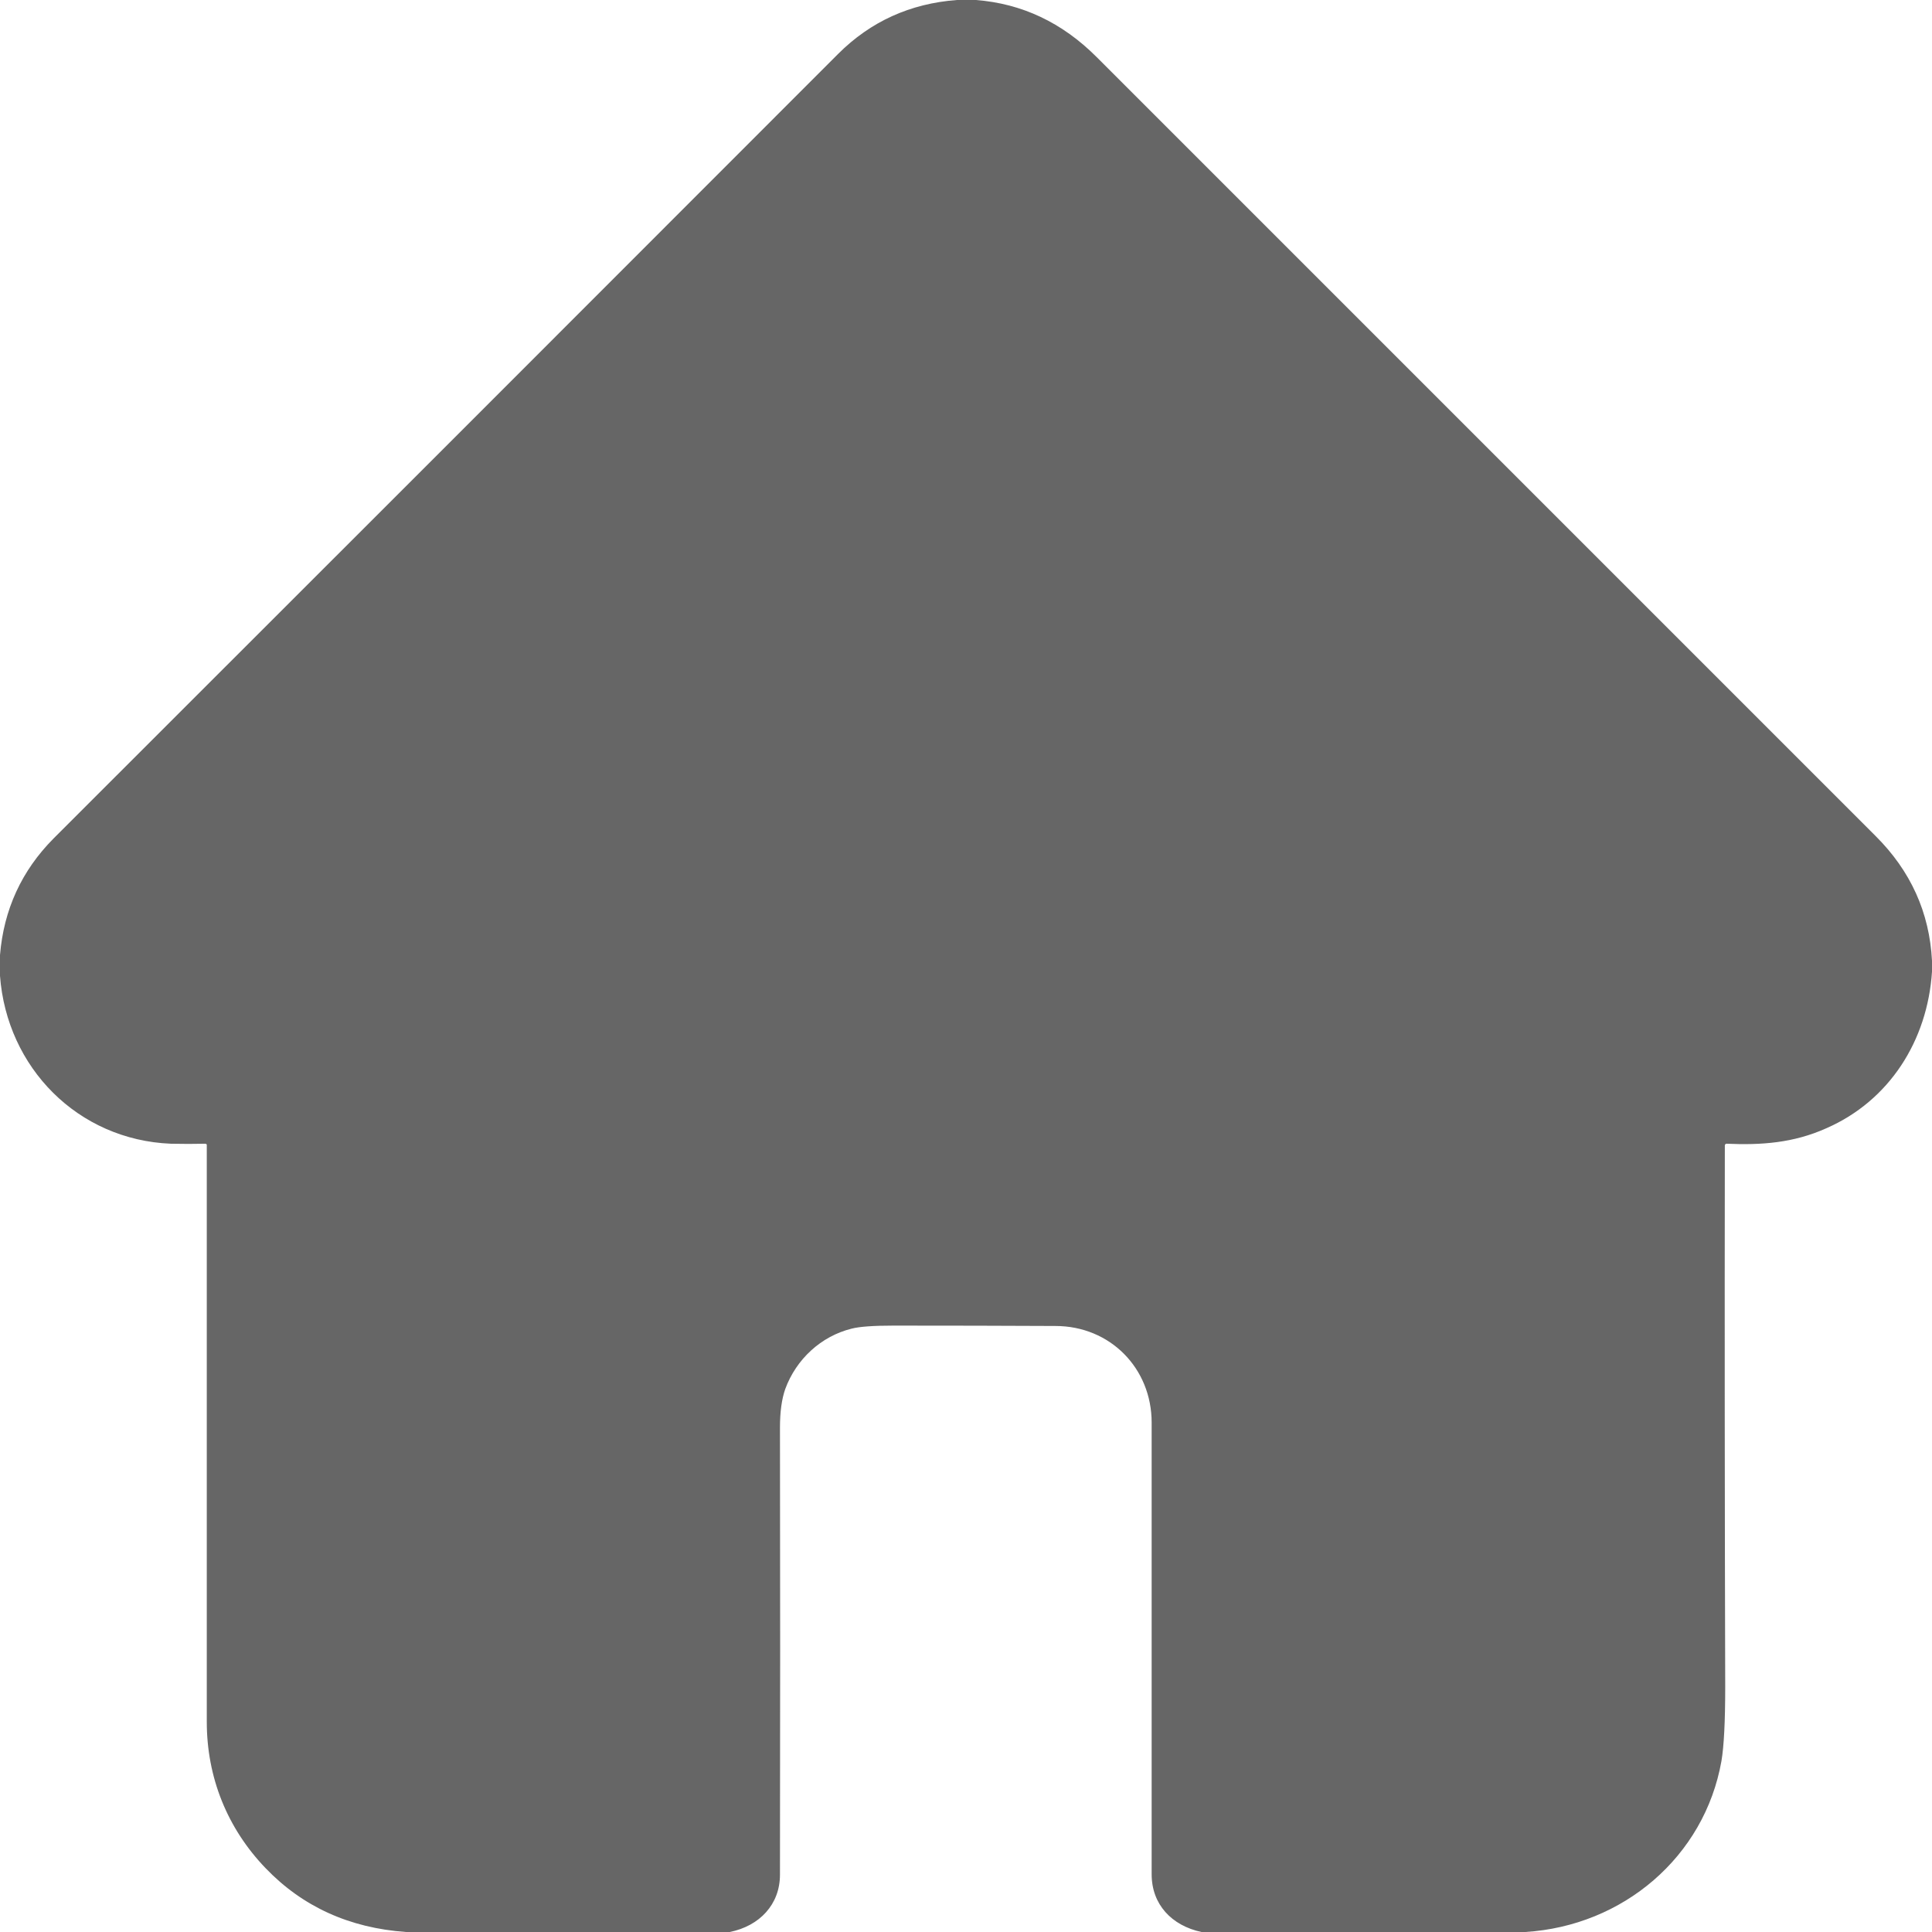 <svg version="1.2" xmlns="http://www.w3.org/2000/svg" viewBox="0 0 512 512" width="512" height="512"><style>.a{fill:#666}</style><path class="a" d="m253.6 0h5q18.3 1.4 32 15.1 103.2 103.2 206.4 206.4 14 13.9 15 33.1v2.9c-1.2 18.3-11.3 34.2-28 41.5-8.7 3.9-17.2 4.5-26.4 4.1q-0.1 0-0.2 0-0.1 0-0.1 0.1-0.1 0.1-0.1 0.1-0.1 0.1-0.1 0.2-0.1 71.8 0.1 143.6 0 13.7-1 19.6c-4.5 25.4-26.1 43.7-52 45.3h-85.8c-7.9-1.7-13.2-7.3-13.2-15.3q0-61 0-119.7c0-14.4-11-25.6-25.5-25.6q-20.1-0.1-42.9-0.1-8 0-11.1 0.8c-8.1 2-14.7 8.1-17.6 16q-1.4 4-1.4 10.2 0.1 57.8 0 118.5c0 7.9-5.4 13.6-13.3 15.2h-85.8q-22.5-1.6-37.2-16.9c-10.2-10.6-15.6-24.1-15.6-38.8q0-76.7 0-152.7 0-0.1 0-0.2 0-0.1-0.1-0.2-0.1 0-0.2-0.1 0 0-0.1 0-4.4 0.1-9.1 0c-24.7-1-43.5-20.2-45.3-44.5v-5.5q1.5-18.1 14.2-30.9 104-103.9 207.9-207.9 12.9-12.9 31.5-14.3z"/></svg>